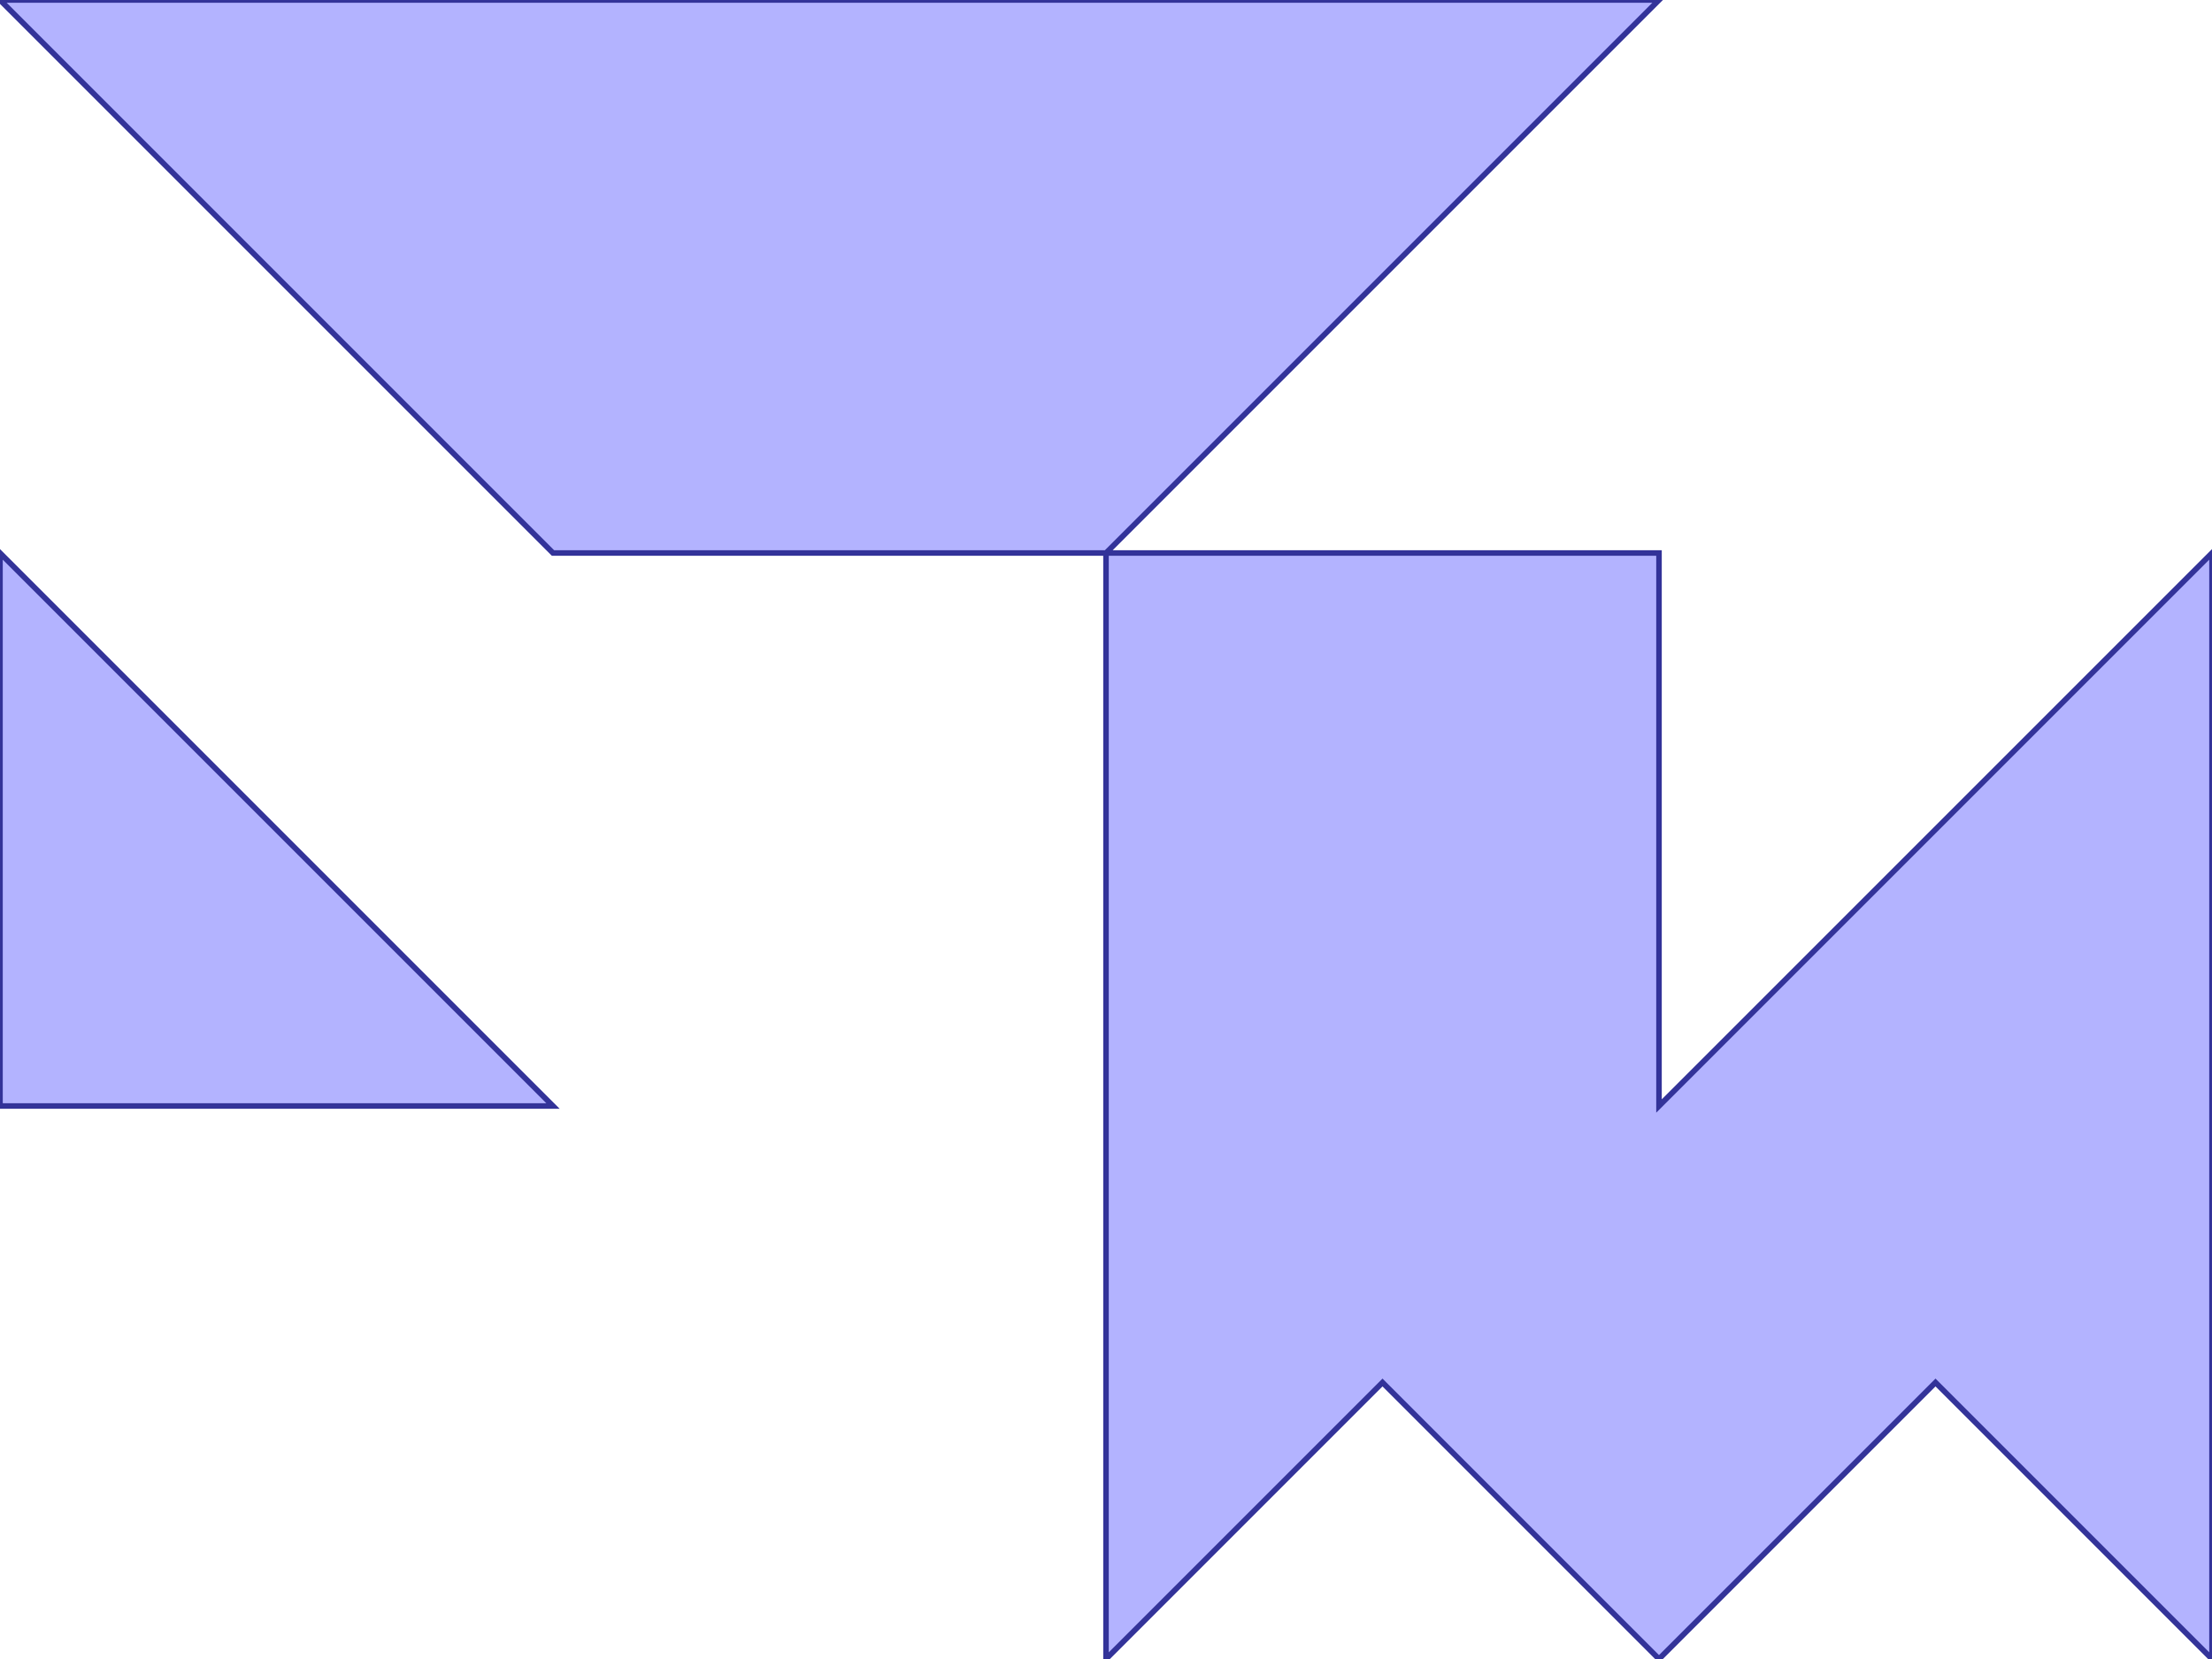 <?xml version="1.0" standalone="no"?>
<!DOCTYPE svg PUBLIC "-//W3C//DTD SVG 1.1//EN"
"http://www.w3.org/Graphics/SVG/1.1/DTD/svg11.dtd">
<svg  version="1.1" xmlns="http://www.w3.org/2000/svg" xmlns:xlink="http://www.w3.org/1999/xlink" viewBox="0 0 4 3">
<g title="A + B (CGAL Real)" fill-rule="evenodd">
<path d="M 0,1.0 L 1.0,2.0 L 0,2.0 L 0,1.0 z" style="fill-opacity:0.3;fill:rgb(0,0,255);stroke:rgb(51,51,153);stroke-width:0.01" />
<path d="M 1.0,0 L 3.0,0 L 2.0,1.0 L 3.0,1.0 L 3.0,2.0 L 4.0,1.0 L 4.0,2.0 L 4.0,3.0 L 3.5,2.5 L 3.0,3.0 L 2.5,2.5 L 2.0,3.0 L 2.0,2.0 L 2.0,1.0 L 1.0,1.0 L 0,0 L 1.0,0 z" style="fill-opacity:0.3;fill:rgb(0,0,255);stroke:rgb(51,51,153);stroke-width:0.01" />
</g></svg>